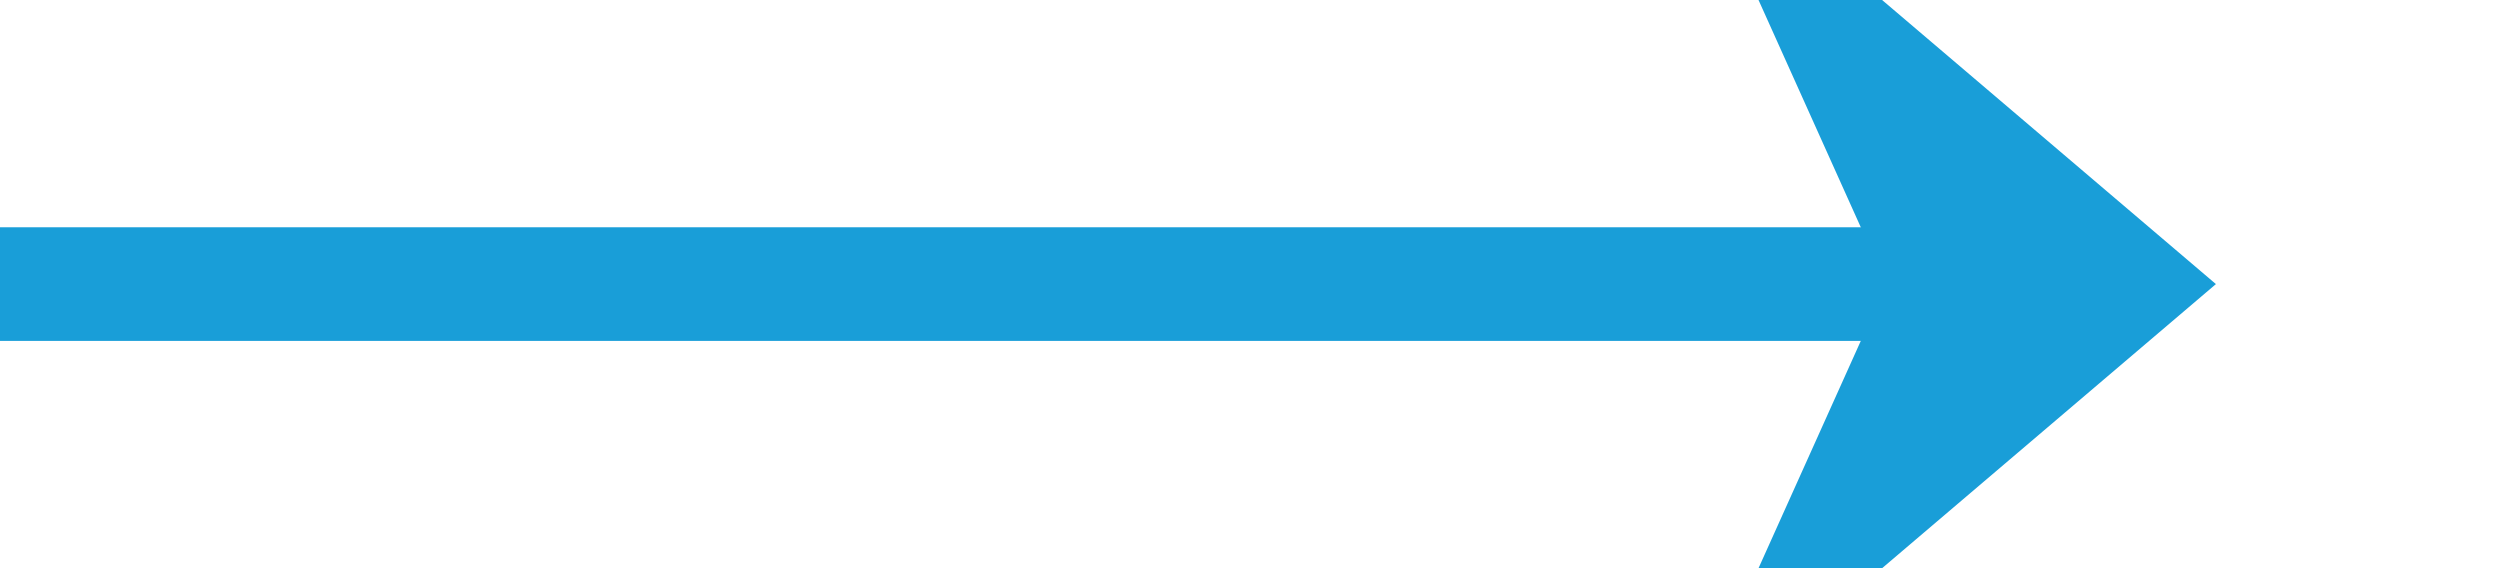 ﻿<?xml version="1.0" encoding="utf-8"?>
<svg version="1.1" xmlns:xlink="http://www.w3.org/1999/xlink" width="44px" height="10px" preserveAspectRatio="xMinYMid meet" viewBox="331 912  44 8" xmlns="http://www.w3.org/2000/svg">
  <path d="M 331 916  L 368 916  " stroke-width="2" stroke="#199ed8" fill="none" />
  <path d="M 360.6 924  L 370 916  L 360.6 908  L 364.2 916  L 360.6 924  Z " fill-rule="nonzero" fill="#199ed8" stroke="none" />
</svg>